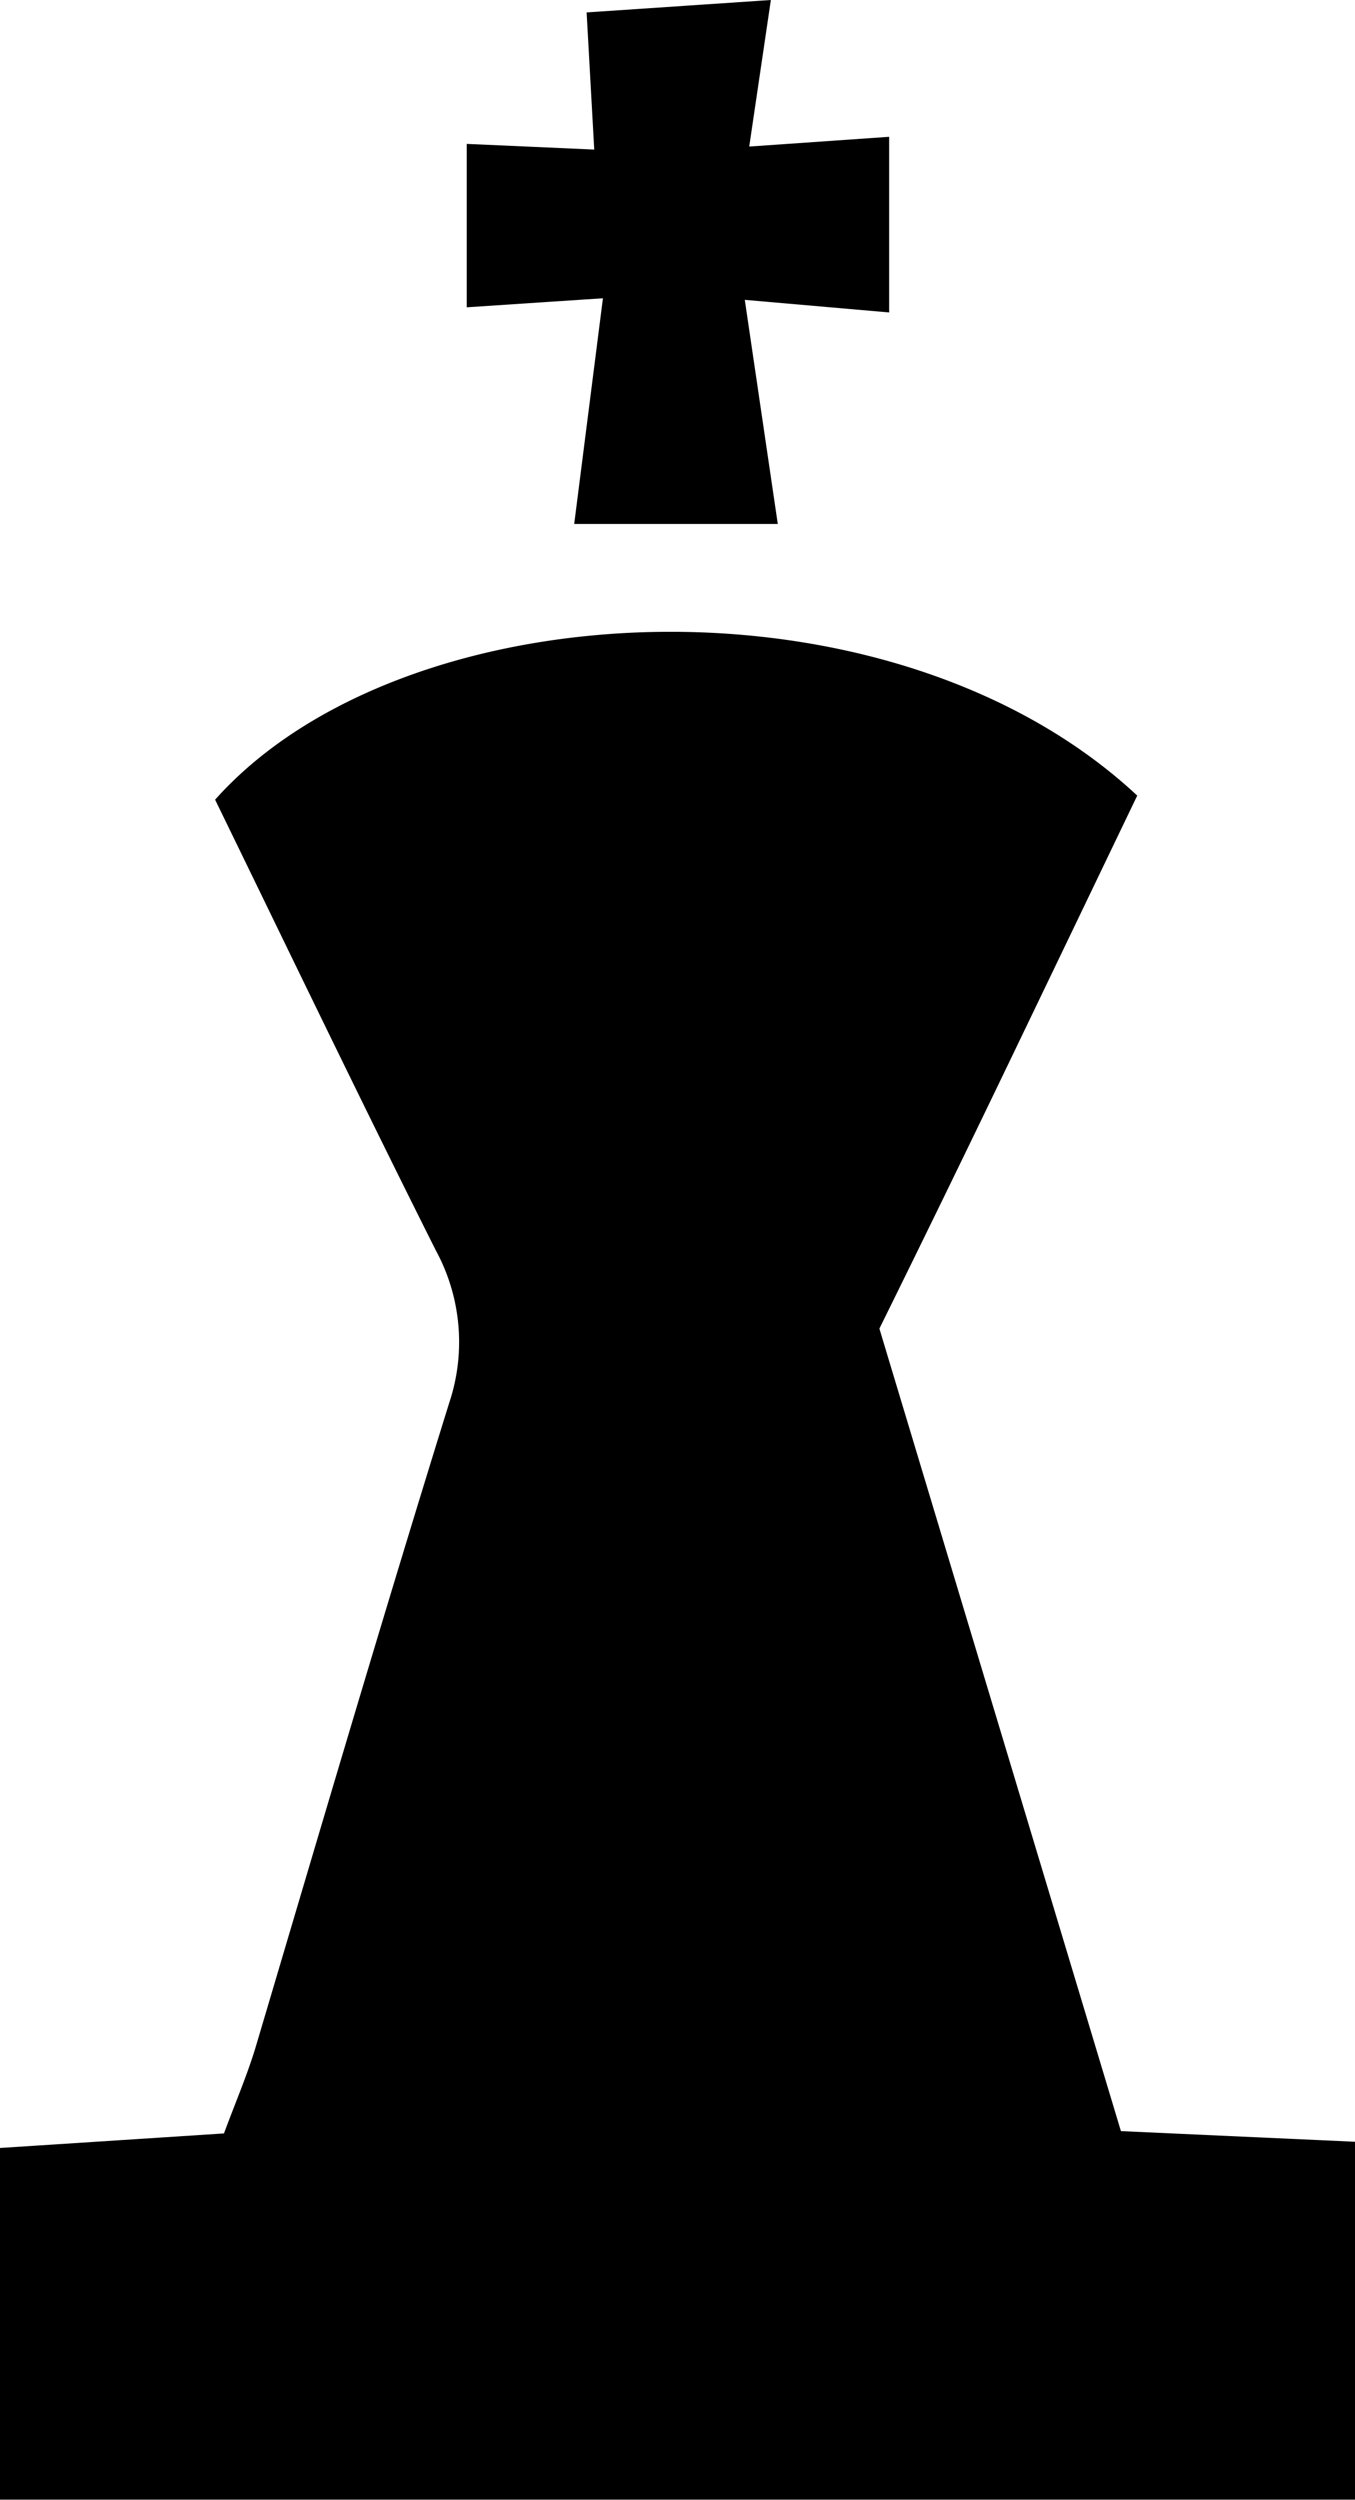 <svg xmlns="http://www.w3.org/2000/svg" viewBox="0 0 76.41 140.89"><title>king_1</title><g id="Layer_2" data-name="Layer 2"><g id="Layer_1-2" data-name="Layer 1"><path d="M63.21,120.11l13.21.6v20.17H0V121.06l12.63-.82c.64-1.73,1.29-3.24,1.77-4.81C18,103.31,21.57,91.16,25.33,79.07a10.81,10.81,0,0,0-.76-8.61c-4.25-8.47-8.35-17-12.44-25.39,10.63-11.91,38.06-13.22,52-.23-2.34,4.87-4.77,9.93-7.21,15S52,70,49.59,74.88Z"/><path d="M33.08.7,43.47,0,42.25,8.26l7.89-.55v9.9L42,16.9l1.86,12.63H32.38L34,16.81l-7.68.51V8.11l7.19.32Z"/></g></g></svg>
